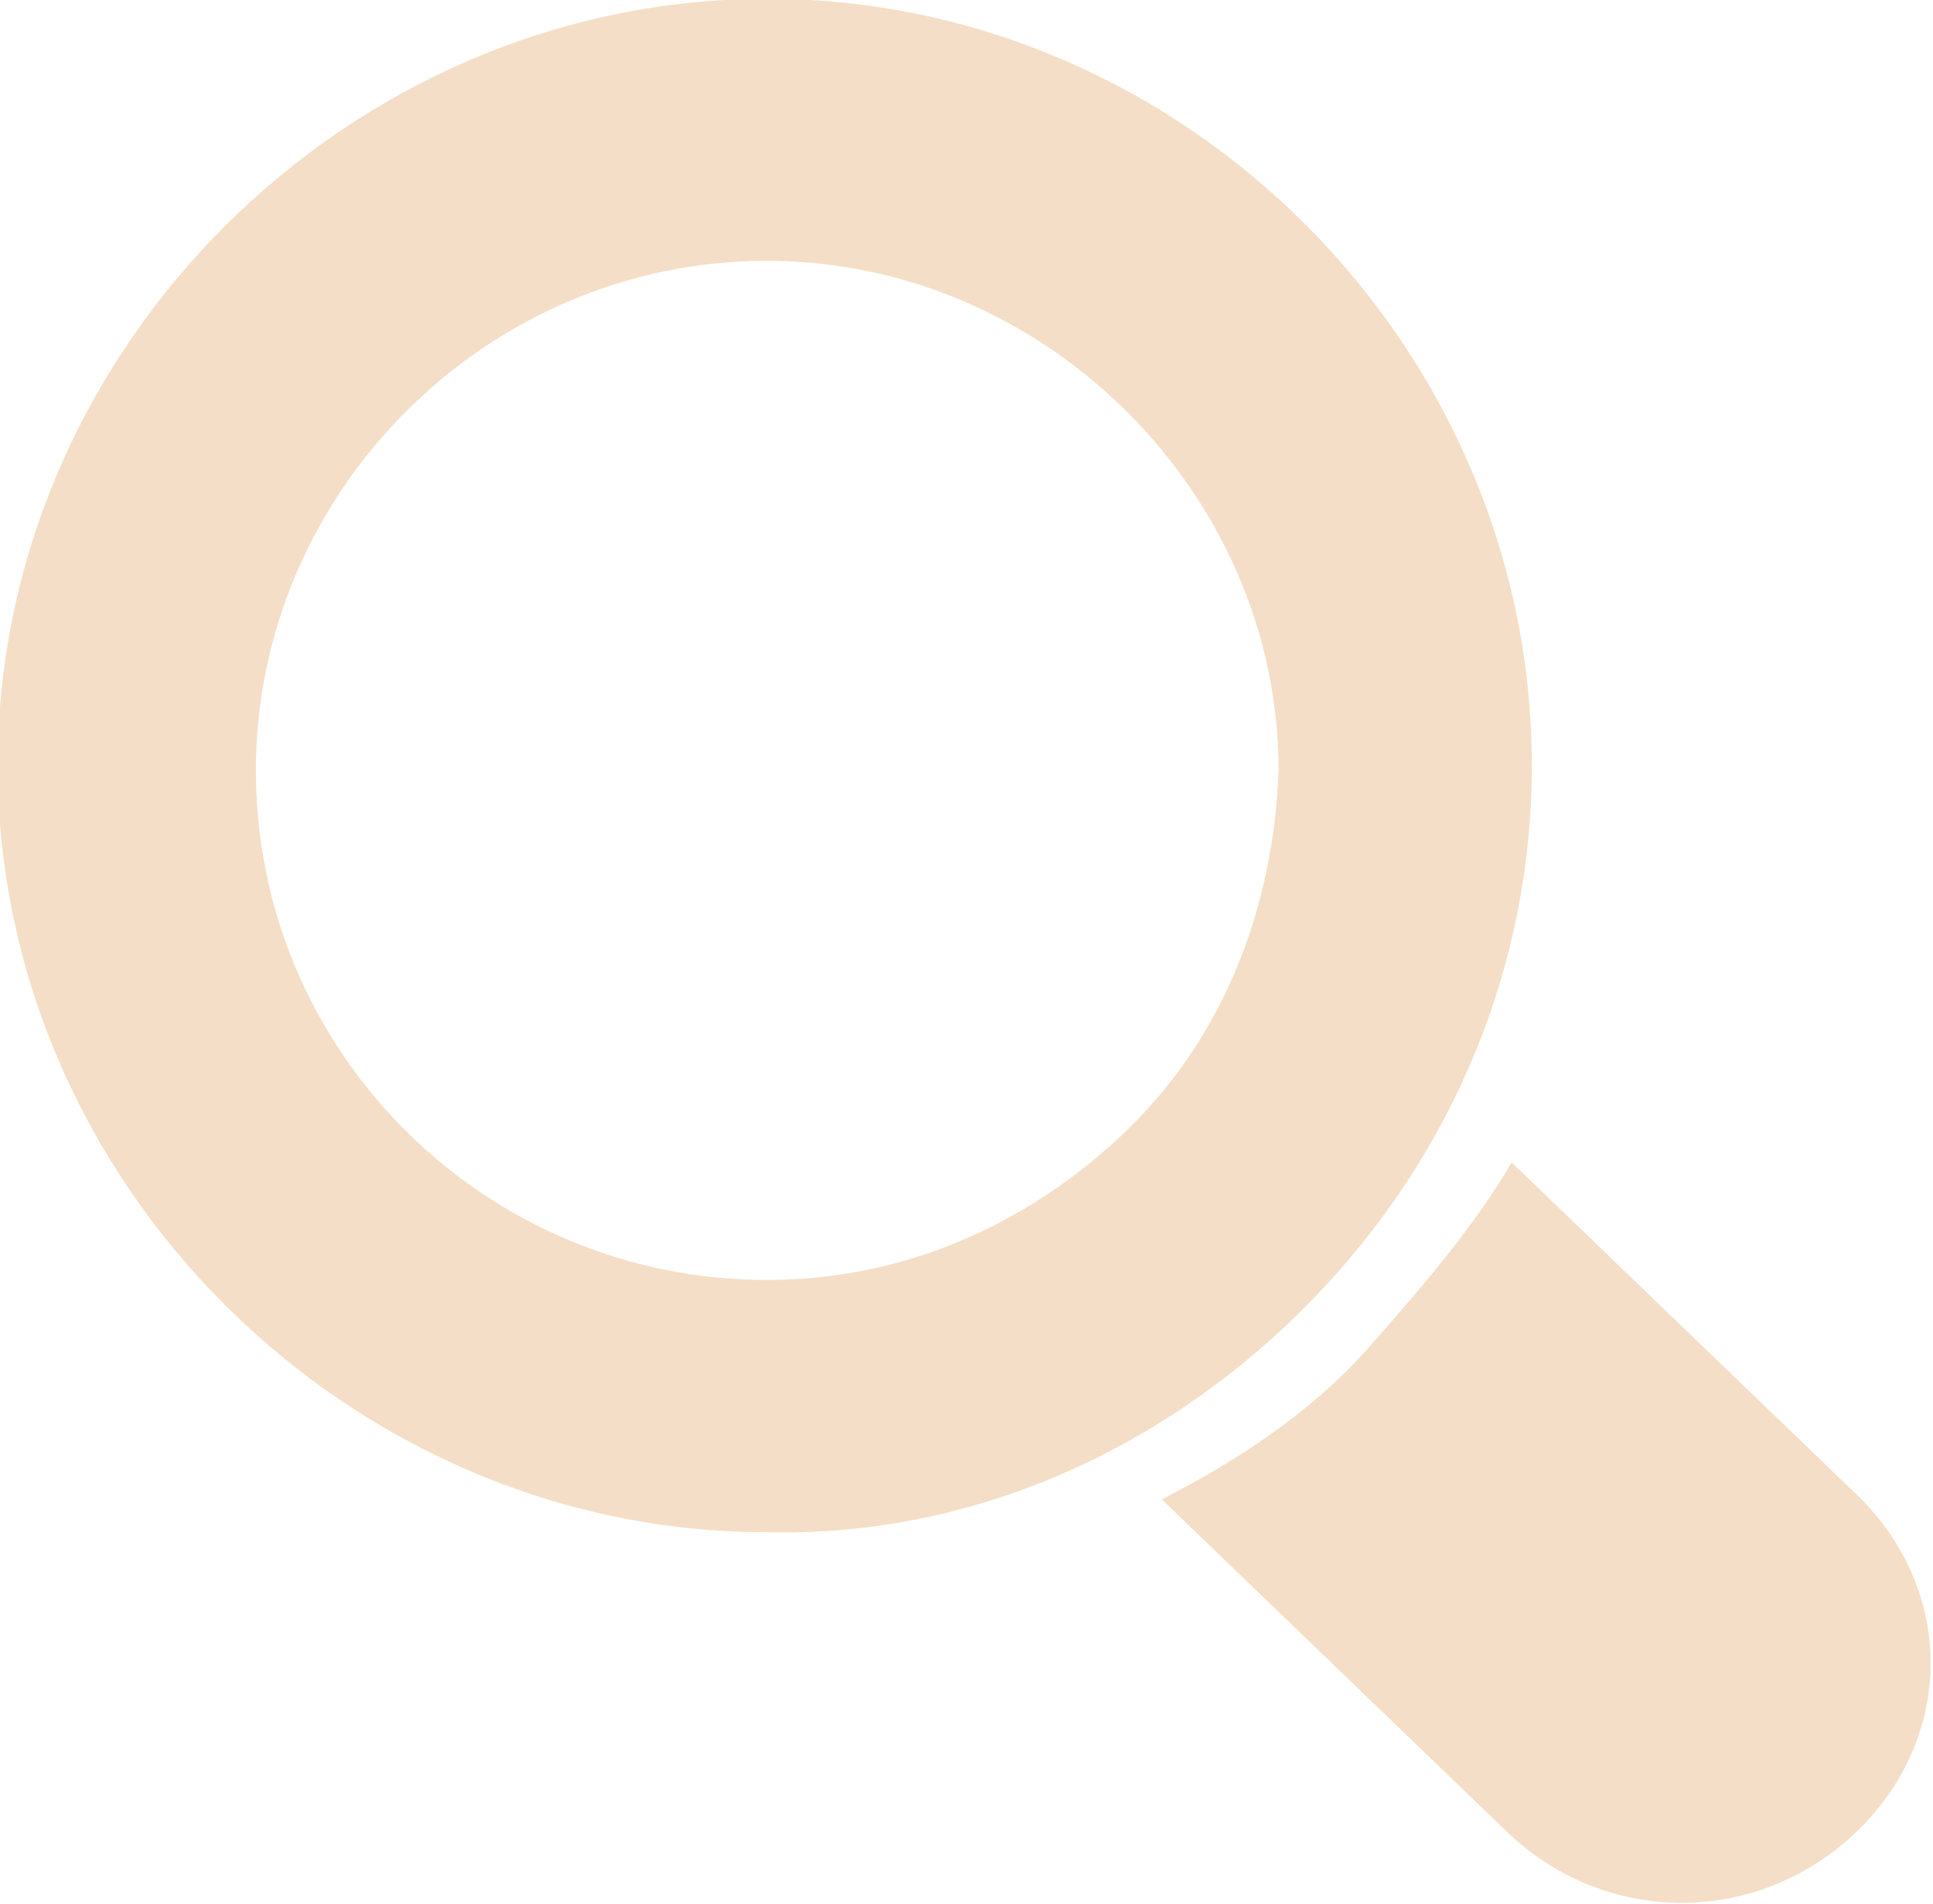 <?xml version="1.0" encoding="UTF-8" standalone="no"?>
<!-- Created with Inkscape (http://www.inkscape.org/) -->

<svg
   width="100mm"
   height="98.529mm"
   viewBox="0 0 100 98.529"
   version="1.1"
   id="svg5"
   inkscape:version="1.1.1 (3bf5ae0d25, 2021-09-20)"
   sodipodi:docname="buscar.svg"
   xmlns:inkscape="http://www.inkscape.org/namespaces/inkscape"
   xmlns:sodipodi="http://sodipodi.sourceforge.net/DTD/sodipodi-0.dtd"
   xmlns="http://www.w3.org/2000/svg"
   xmlns:svg="http://www.w3.org/2000/svg">
  <sodipodi:namedview
     id="namedview7"
     pagecolor="#ffffff"
     bordercolor="#666666"
     borderopacity="1.0"
     inkscape:pageshadow="2"
     inkscape:pageopacity="0.0"
     inkscape:pagecheckerboard="0"
     inkscape:document-units="mm"
     showgrid="false"
     fit-margin-top="0"
     fit-margin-left="0"
     fit-margin-right="0"
     fit-margin-bottom="0"
     inkscape:zoom="0.72337262"
     inkscape:cx="396.75265"
     inkscape:cy="-147.22703"
     inkscape:window-width="1920"
     inkscape:window-height="1001"
     inkscape:window-x="-9"
     inkscape:window-y="-9"
     inkscape:window-maximized="1"
     inkscape:current-layer="layer1" />
  <defs
     id="defs2" />
  <g
     inkscape:label="Capa 1"
     inkscape:groupmode="layer"
     id="layer1"
     transform="translate(3.92e-5,-100)">
    <g
       transform="matrix(2.737,0,0,2.737,-2074.765,-1005.82)"
       id="g828">
      <path
         d="m 786.617,426.003 c -0.745,1.256 -1.676,2.332 -2.702,3.497 -1.118,1.259 -2.516,2.156 -3.912,2.873 l 6.52,6.28 c 0.931,0.897 2.12,1.347 3.308,1.347 1.186,0 2.375,-0.45 3.306,-1.347 1.863,-1.794 1.863,-4.577 0,-6.371 z"
         fill="#f5dec7"
         fill-rule="evenodd"
         id="path824" />
      <path
         d="m 772.545,408.957 c 5.248,0 9.666,4.403 9.666,9.633 -0.094,2.569 -1.014,4.954 -2.761,6.698 -1.75,1.742 -4.143,2.936 -6.905,2.936 -5.338,0 -9.665,-4.313 -9.665,-9.634 0,-5.23 4.327,-9.633 9.665,-9.633 z m 0,-4.954 c -7.918,0 -14.545,6.605 -14.545,14.494 0,7.892 6.627,14.497 14.545,14.497 0.103,0.003 0.205,0.003 0.307,0.003 3.752,0 7.314,-1.637 10.002,-4.406 2.67,-2.752 4.143,-6.331 4.143,-10.094 0,-7.889 -6.536,-14.494 -14.452,-14.494 z"
         fill="#f5dec7"
         fill-rule="evenodd"
         id="path826" />
    </g>
  </g>
</svg>
